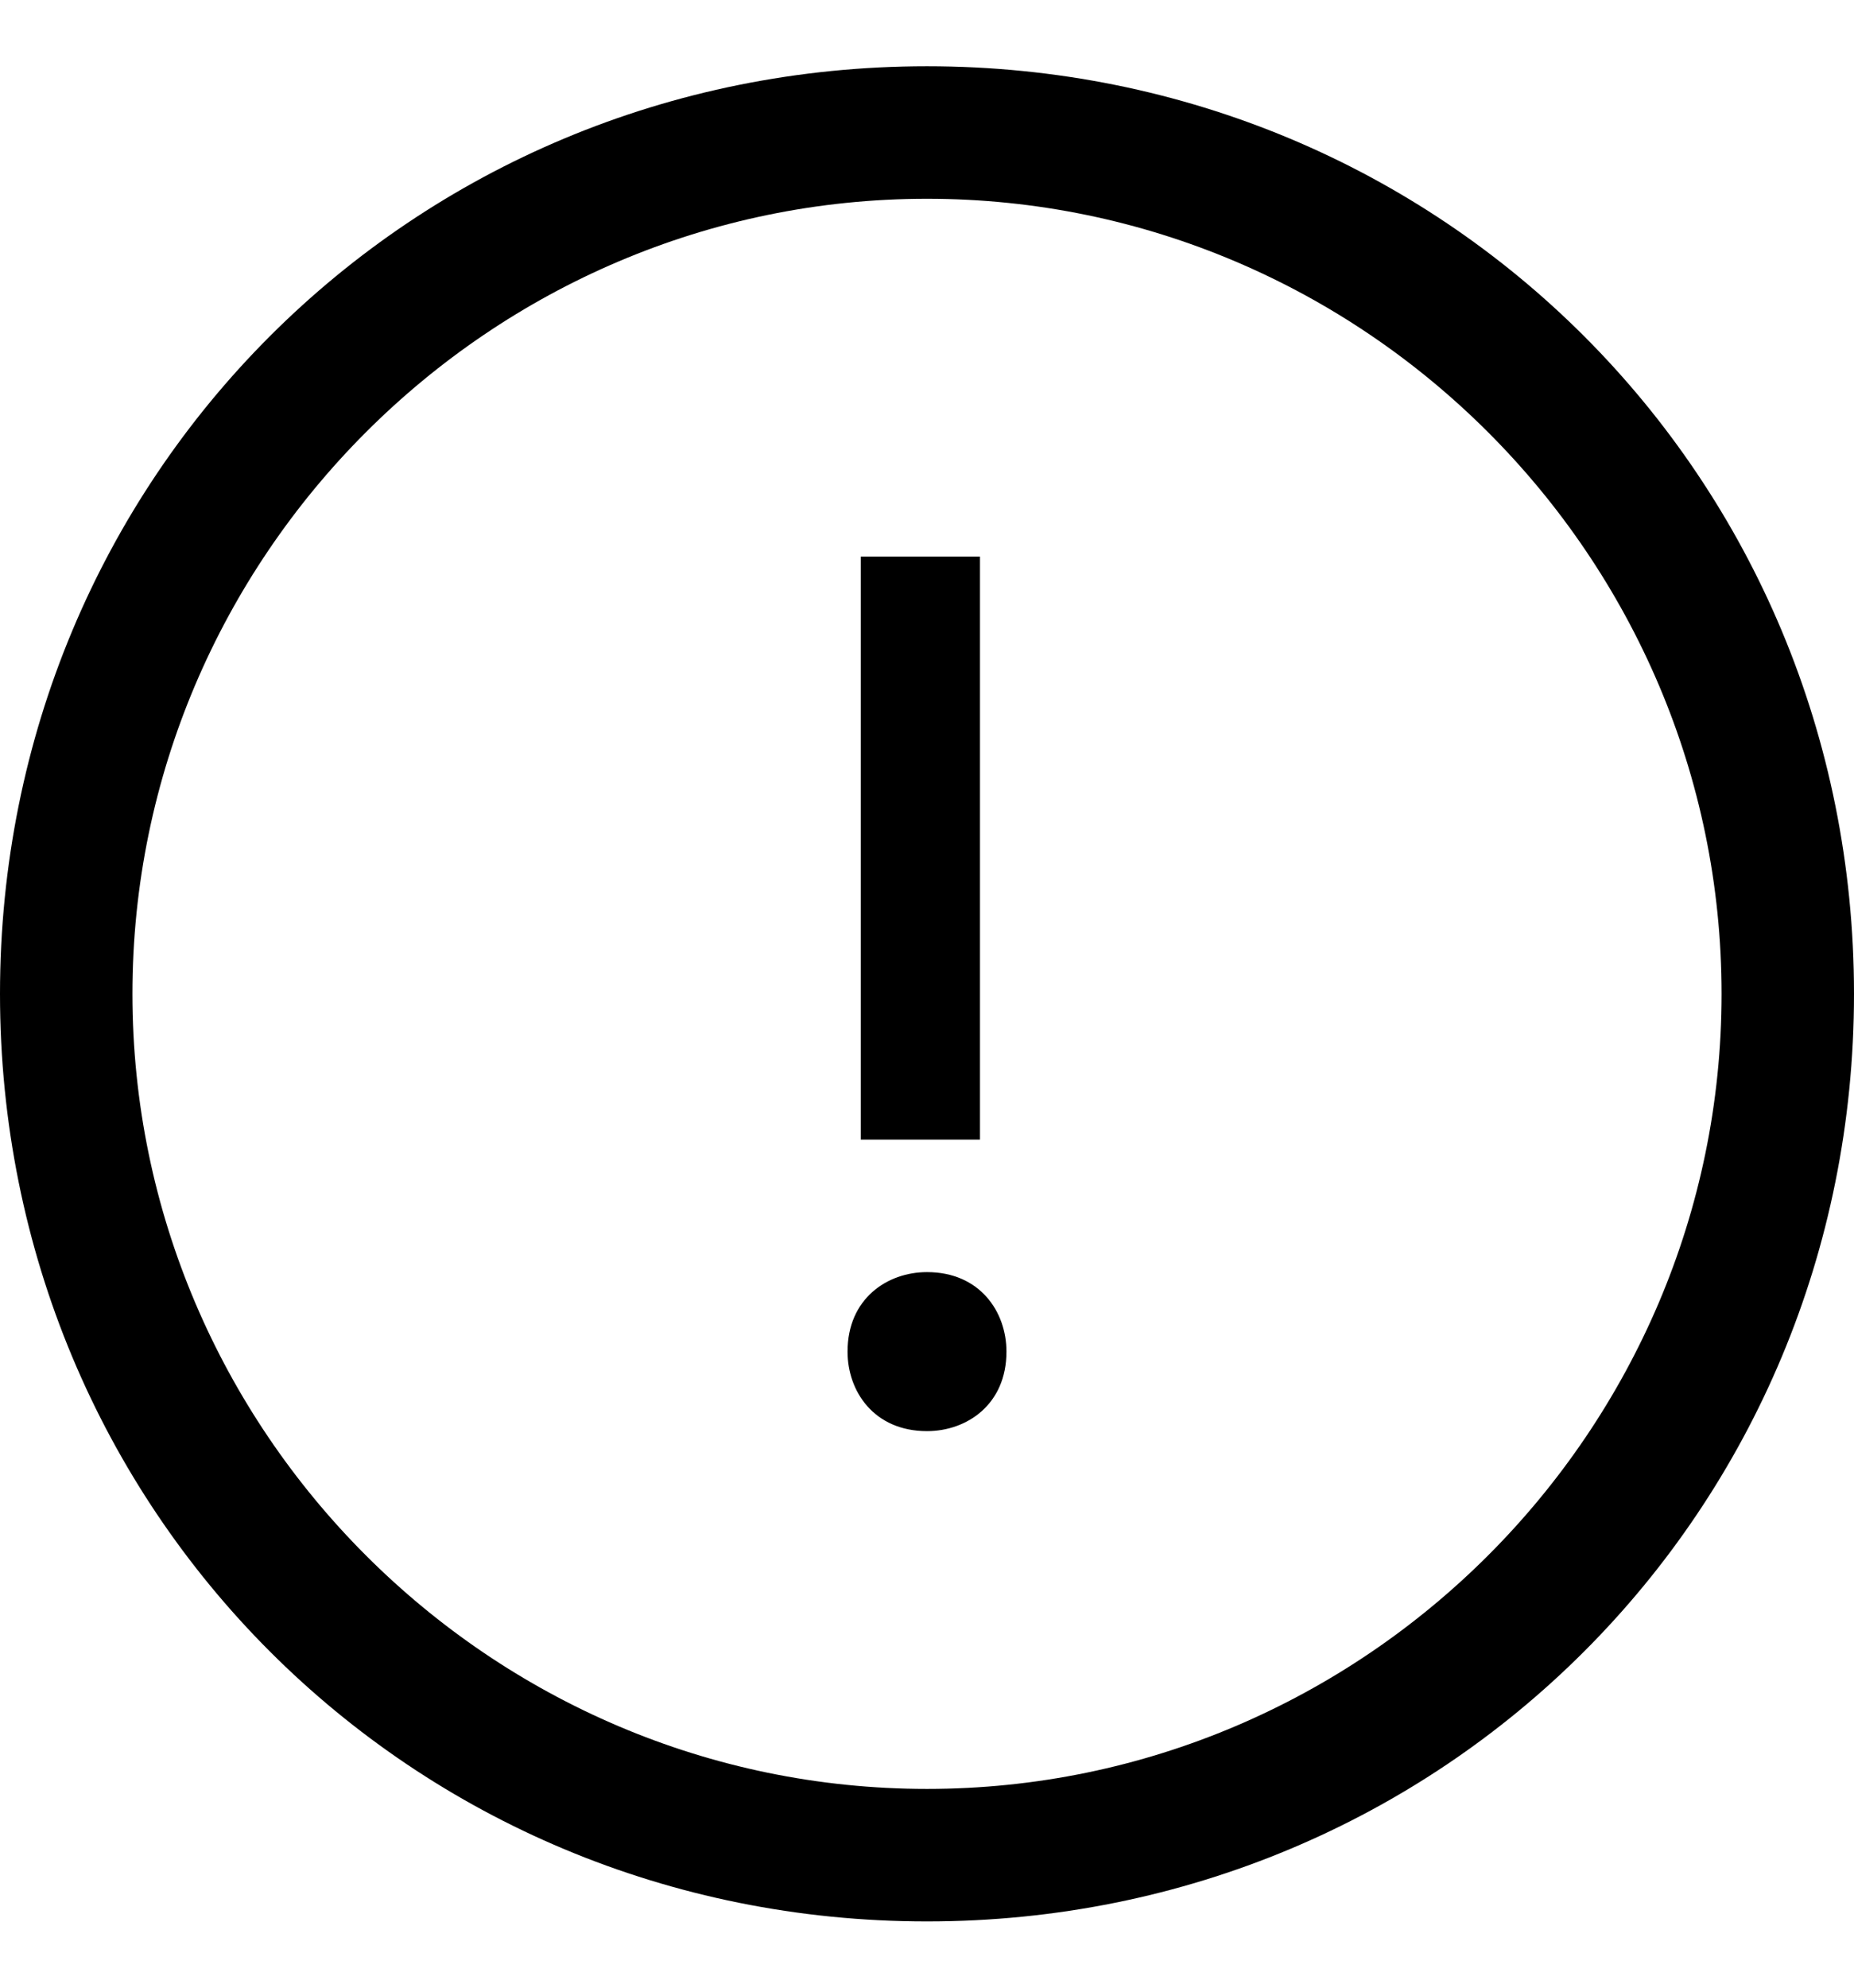 <svg viewBox="0 0 14 15" xmlns="http://www.w3.org/2000/svg" aria-hidden="true" focusable="false" role="presentation" class="icon icon-warning" fill="none"><g fill="currentColor"><path d="m6.4 10.2c0-.4.3-.6.6-.6.4 0 .6.3.6.6 0 .4-.3.6-.6.6-.4 0-.6-.3-.6-.6z"/><path d="m7.5 8.6h-1v-4.4h.9v4.4z"/><path d="m7 14.5c-3.9 0-7-3.1-7-7s3.1-7 7-7 7 3.1 7 7-3.1 7-7 7zm0-13c-3.3 0-6 2.7-6 6s2.7 6 6 6 6-2.7 6-6-2.7-6-6-6z"/></g></svg>